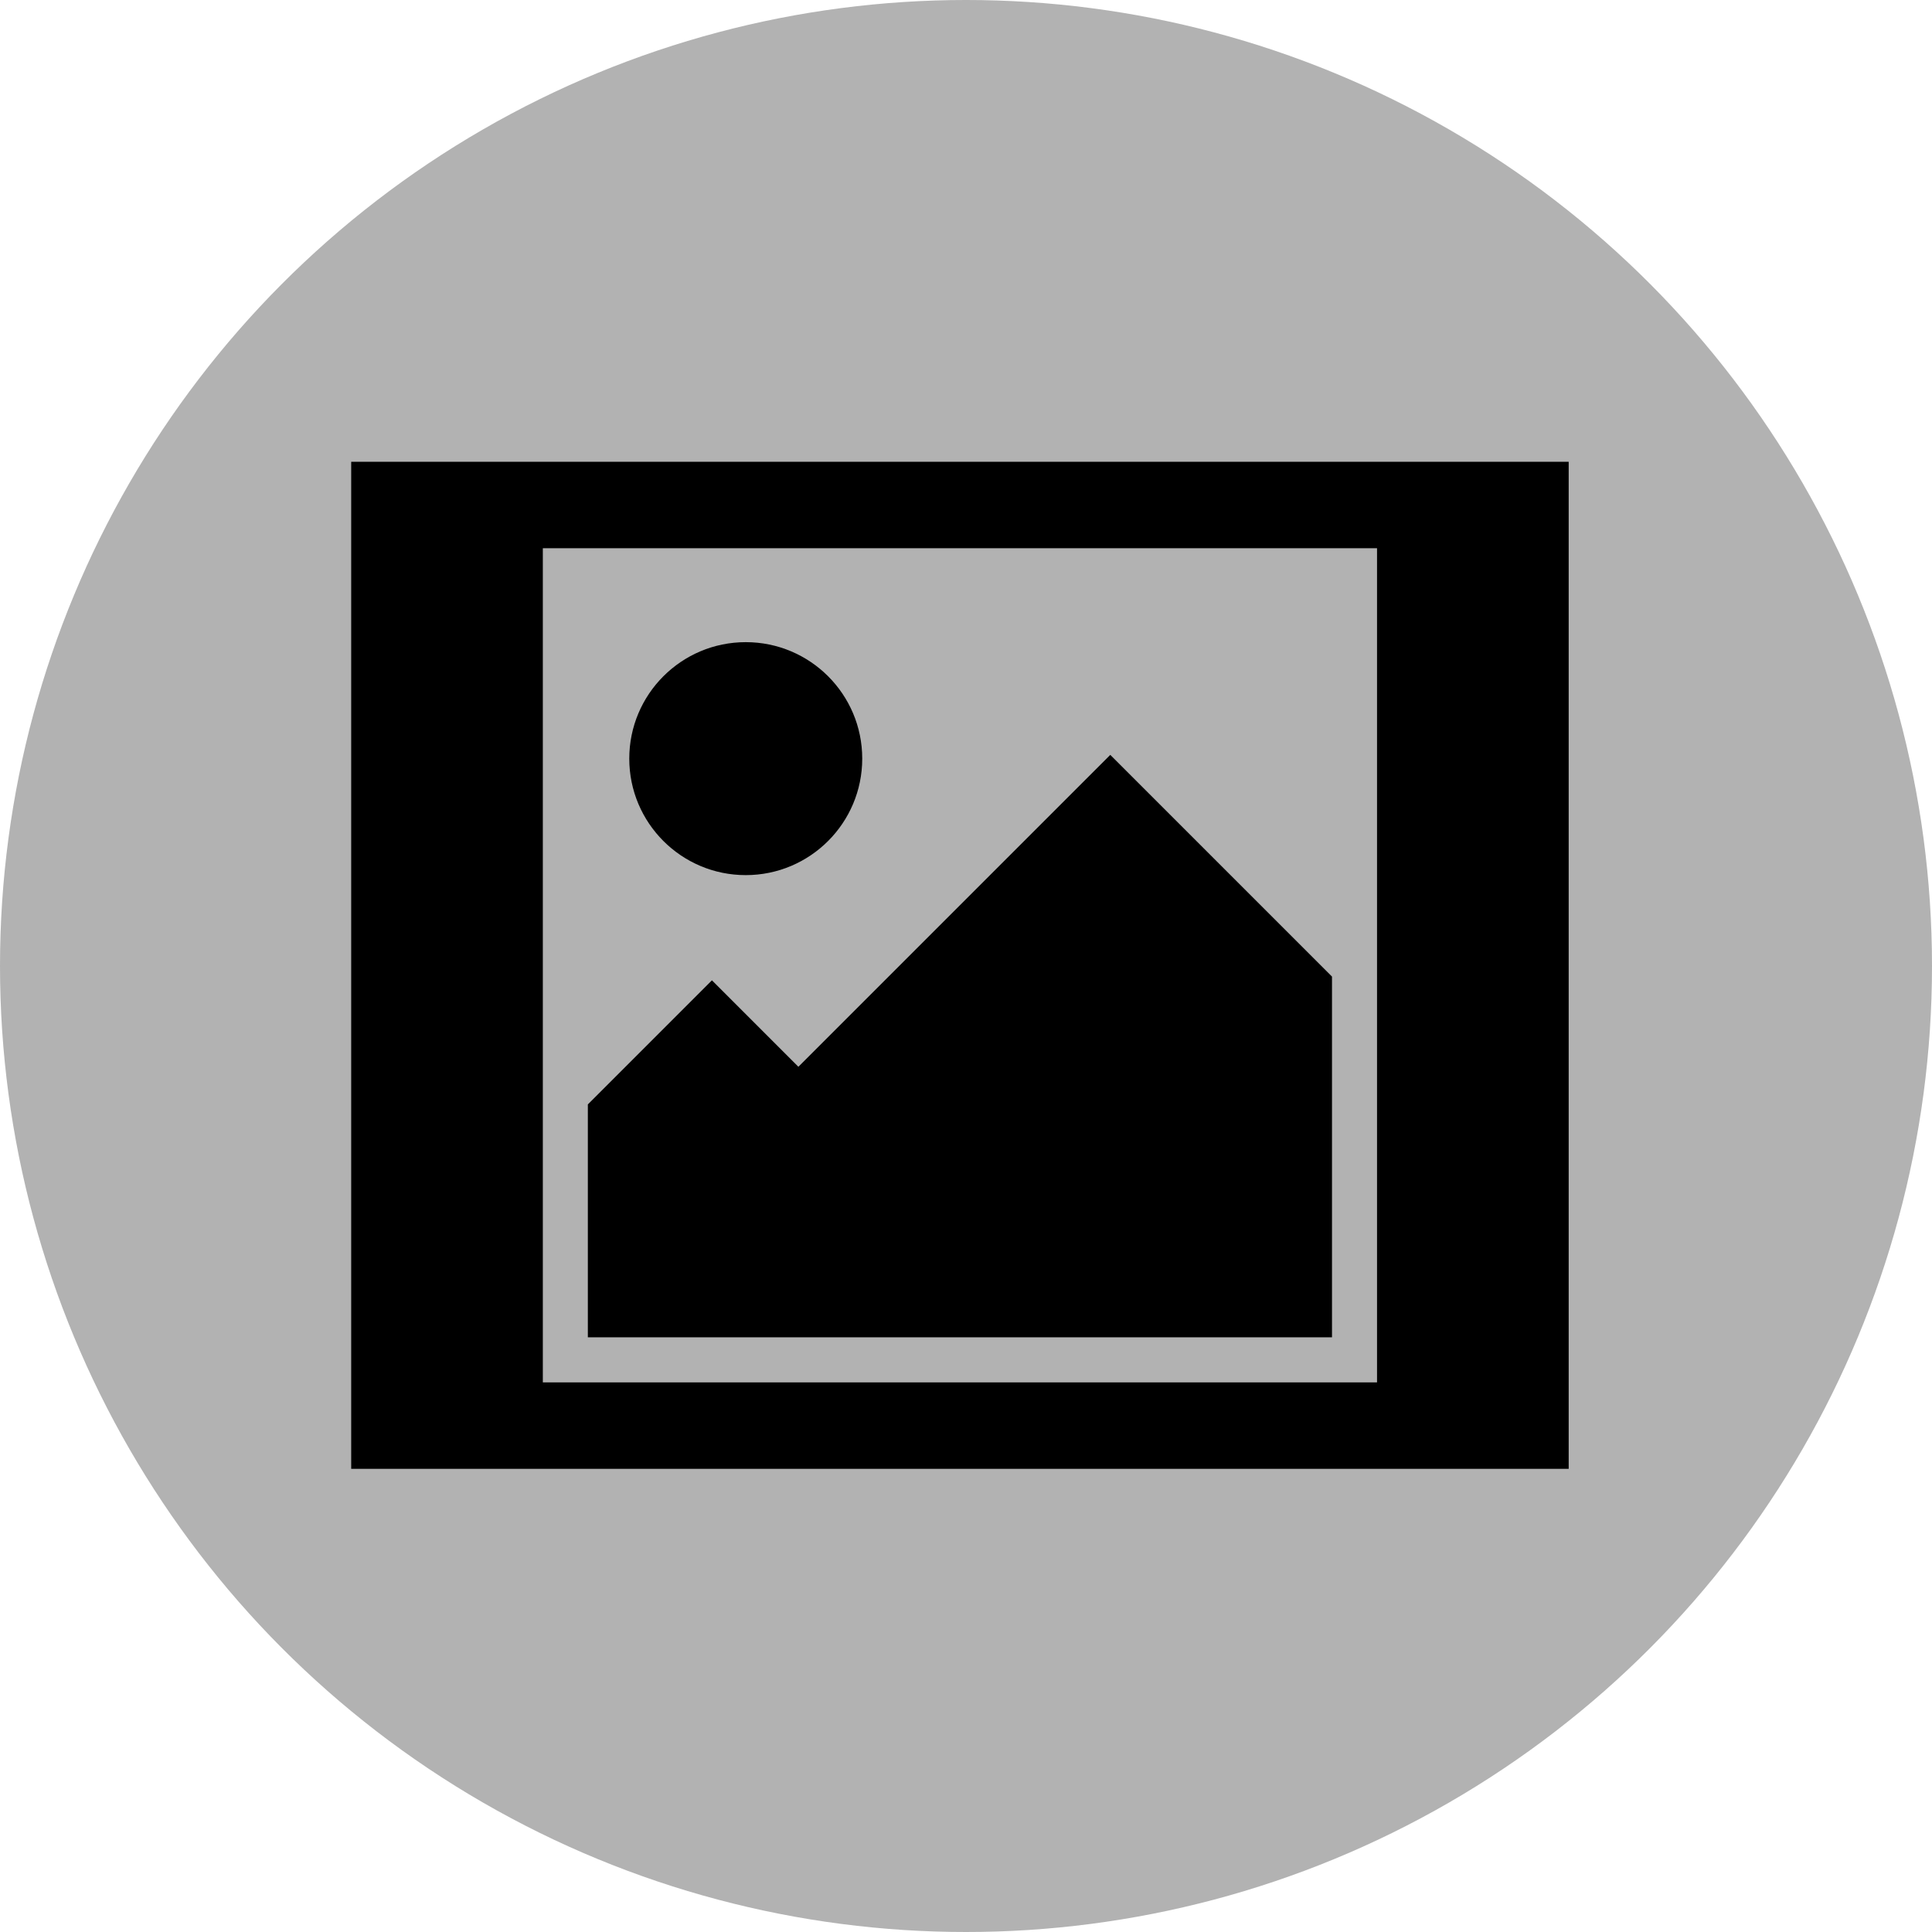 <?xml version="1.0" encoding="UTF-8" standalone="no"?>
<!-- Generator: Adobe Illustrator 15.0.2, SVG Export Plug-In . SVG Version: 6.00 Build 0)  -->

<svg
   xmlns:dc="http://purl.org/dc/elements/1.1/"
   xmlns:cc="http://creativecommons.org/ns#"
   xmlns:rdf="http://www.w3.org/1999/02/22-rdf-syntax-ns#"
   xmlns:svg="http://www.w3.org/2000/svg"
   xmlns="http://www.w3.org/2000/svg"
   xmlns:sodipodi="http://sodipodi.sourceforge.net/DTD/sodipodi-0.dtd"
   xmlns:inkscape="http://www.inkscape.org/namespaces/inkscape"
   version="1.1"
   id="Ebene_1"
   x="0px"
   y="0px"
   width="100px"
   height="100px"
   viewBox="0 0 100 100"
   enable-background="new 0 0 100 100"
   xml:space="preserve"
   inkscape:version="0.48.2 r9819"
   sodipodi:docname="bild.svg"><defs
   id="defs3074" /><sodipodi:namedview
   pagecolor="#ffffff"
   bordercolor="#666666"
   borderopacity="1"
   objecttolerance="10"
   gridtolerance="10"
   guidetolerance="10"
   inkscape:pageopacity="0"
   inkscape:pageshadow="2"
   inkscape:window-width="640"
   inkscape:window-height="480"
   id="namedview3072"
   showgrid="false"
   inkscape:zoom="2.36"
   inkscape:cx="56.355932"
   inkscape:cy="50"
   inkscape:window-x="510"
   inkscape:window-y="174"
   inkscape:window-maximized="0"
   inkscape:current-layer="Ebene_1" />
<circle
   fill="#B2B2B2"
   cx="50"
   cy="50"
   r="50"
   id="circle3068" />
<path
   d="M 18.178,23.901 V 76.027 H 81.195 V 23.901 H 18.178 z M 71.276,71.553 H 28.097 V 28.375 h 43.178 V 71.553 z M 38.6,45.296 c 3.328,0 6.029,-2.7 6.029,-6.029 0,-3.331 -2.7,-6.029 -6.029,-6.029 -3.331,0 -6.029,2.7 -6.029,6.029 0,3.328 2.698,6.029 6.029,6.029 z M 68.944,50.548 57.468,39.072 41.324,55.216 36.85,50.741 30.427,57.164 V 69.219 H 68.944 V 50.548 z"
   id="path3070"
   inkscape:connector-curvature="0" />
</svg>